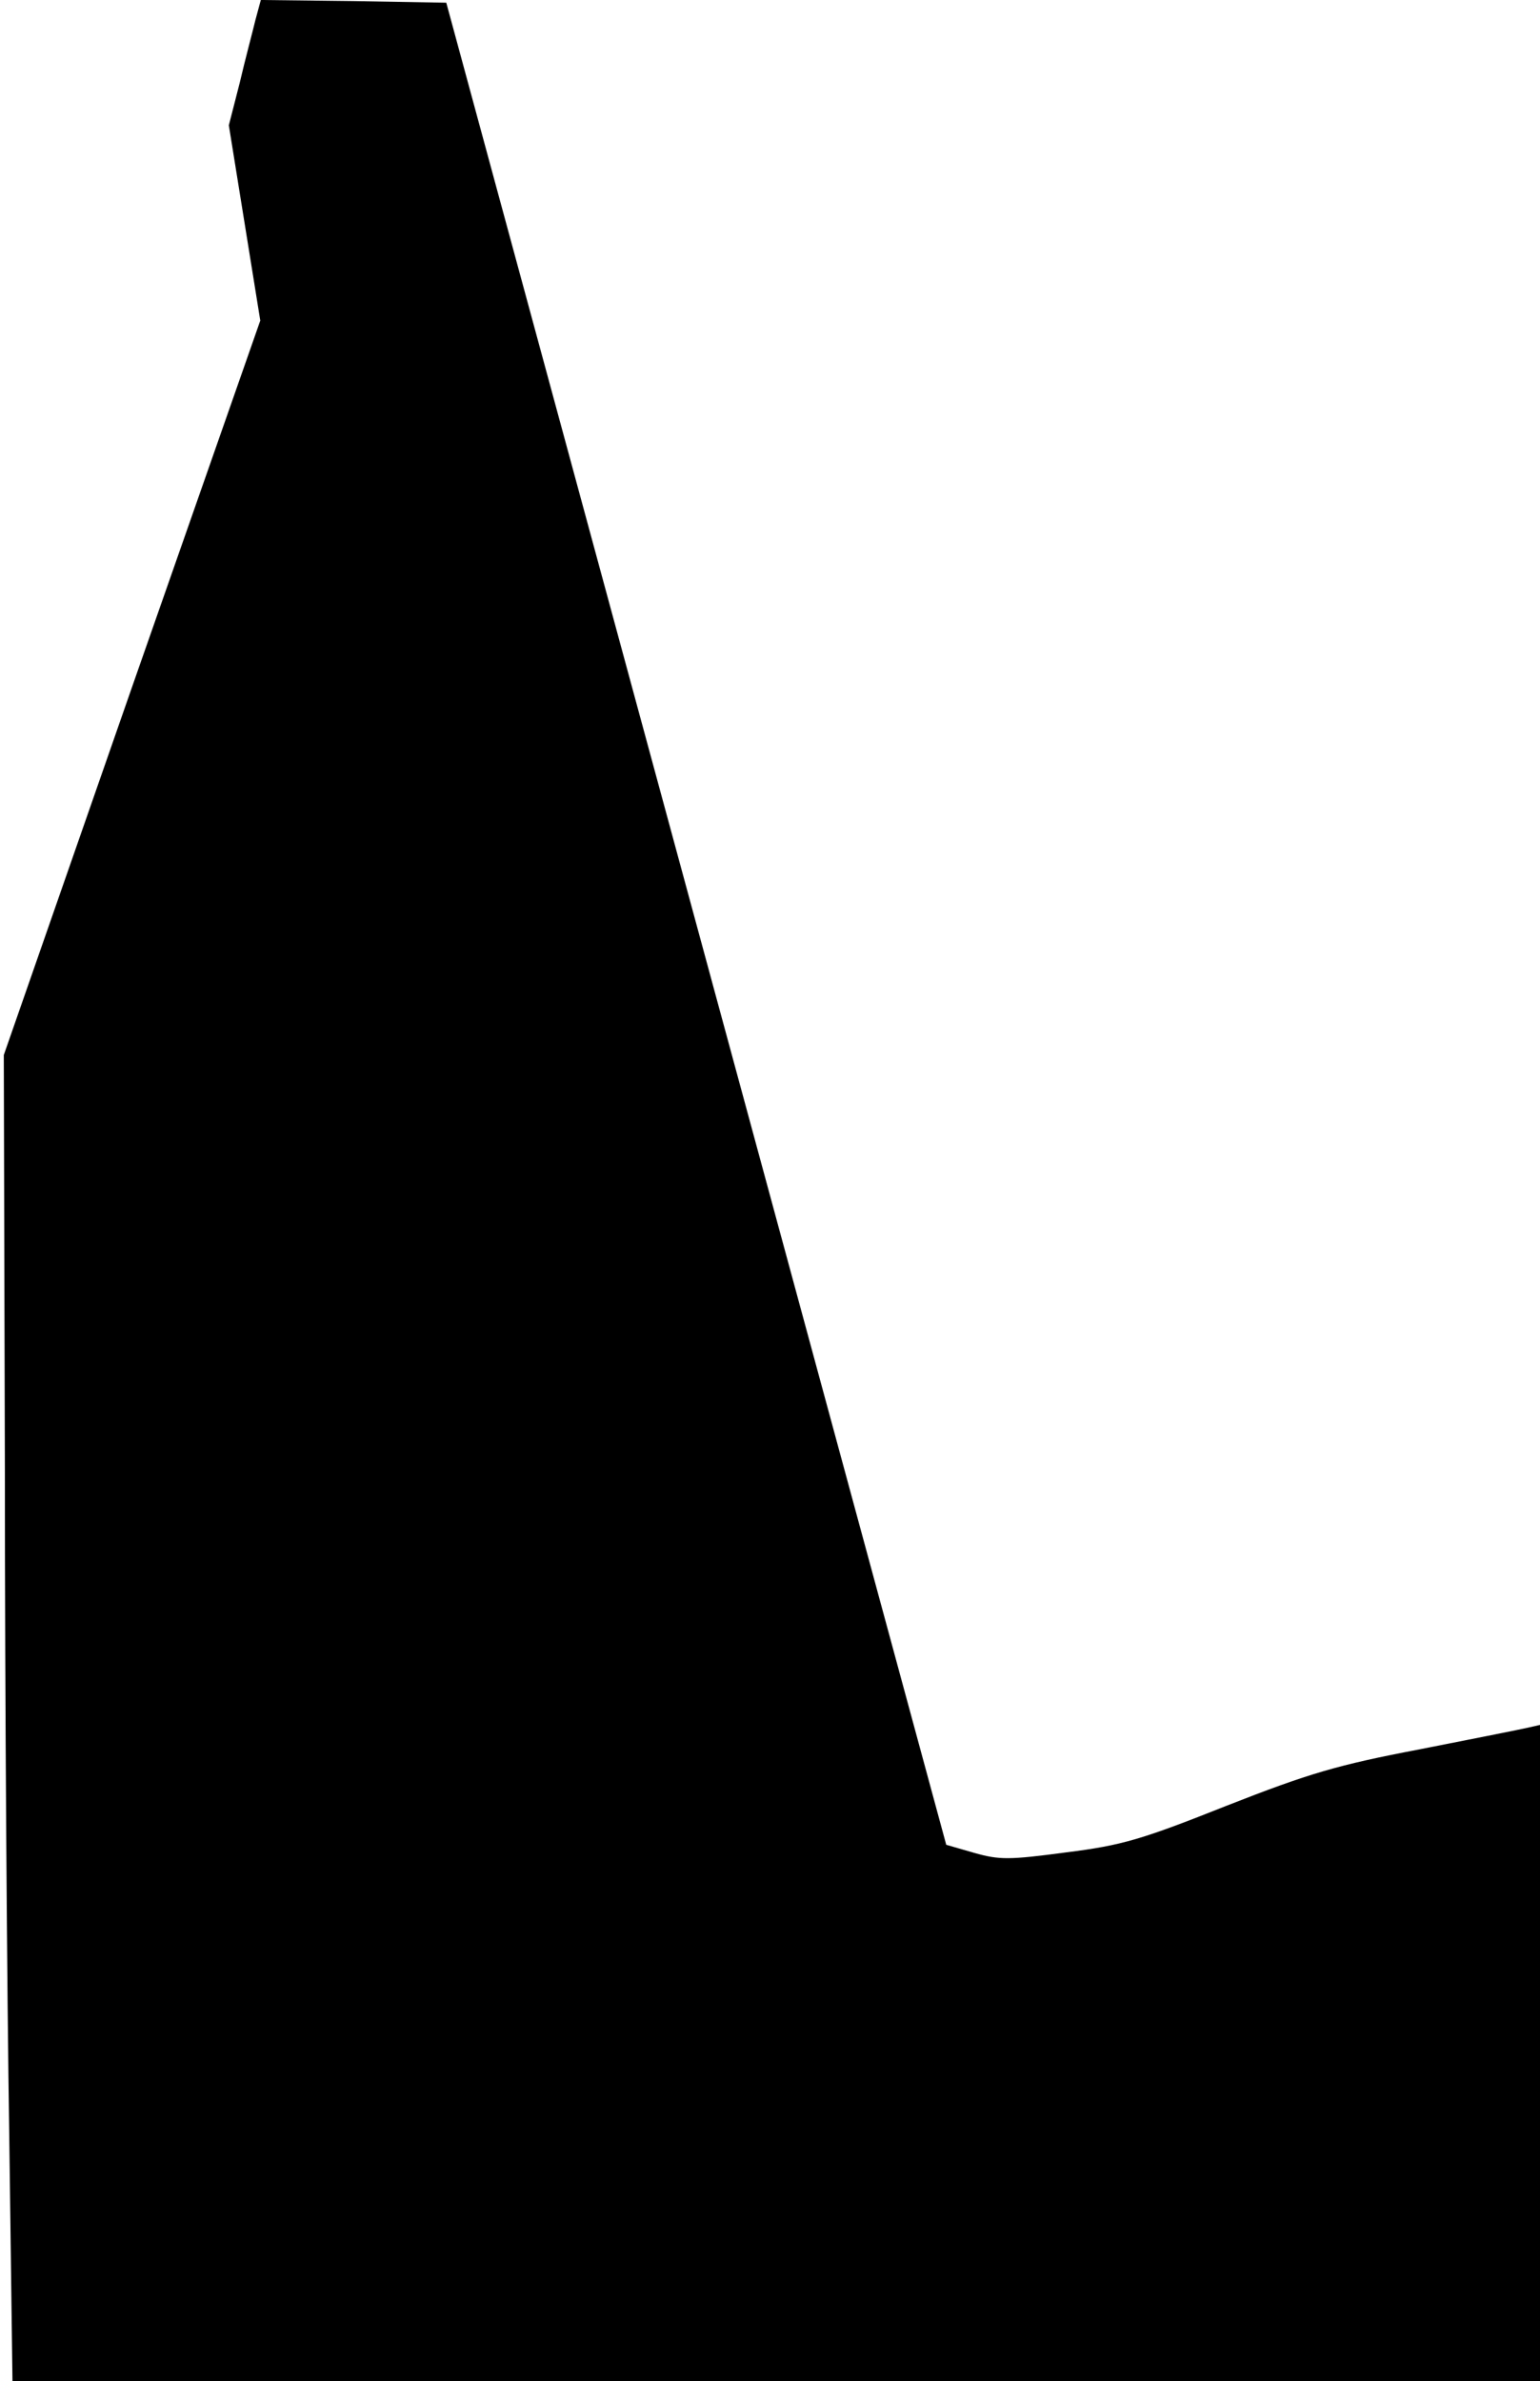 <?xml version="1.0" standalone="no"?>
<!DOCTYPE svg PUBLIC "-//W3C//DTD SVG 20010904//EN"
 "http://www.w3.org/TR/2001/REC-SVG-20010904/DTD/svg10.dtd">
<svg version="1.0" xmlns="http://www.w3.org/2000/svg"
 width="284pt" height="439pt" viewBox="0 0 284 439"
 preserveAspectRatio="xMidYMid meet">
<g transform="translate(0,439) scale(0.1,-0.1)"
fill="#000000" stroke="none">
<path fill="#000000" stroke="none" d="M471 4353 c-5 -21 -19 -73 -29 -116
l-20 -78 29 -180 29 -180 -237 -677 -236 -677 2 -765 c0 -421 4 -971 8 -1222
l6 -458 1408 0 1409 0 0 605 0 605 -22 -5 c-13 -3 -103 -21 -200 -40 -152 -29
-203 -44 -356 -104 -156 -62 -192 -73 -296 -86 -105 -14 -123 -14 -169 -1
l-52 15 -461 1698 -461 1698 -171 3 -171 2 -10 -37z"/>
</g>
</svg>
